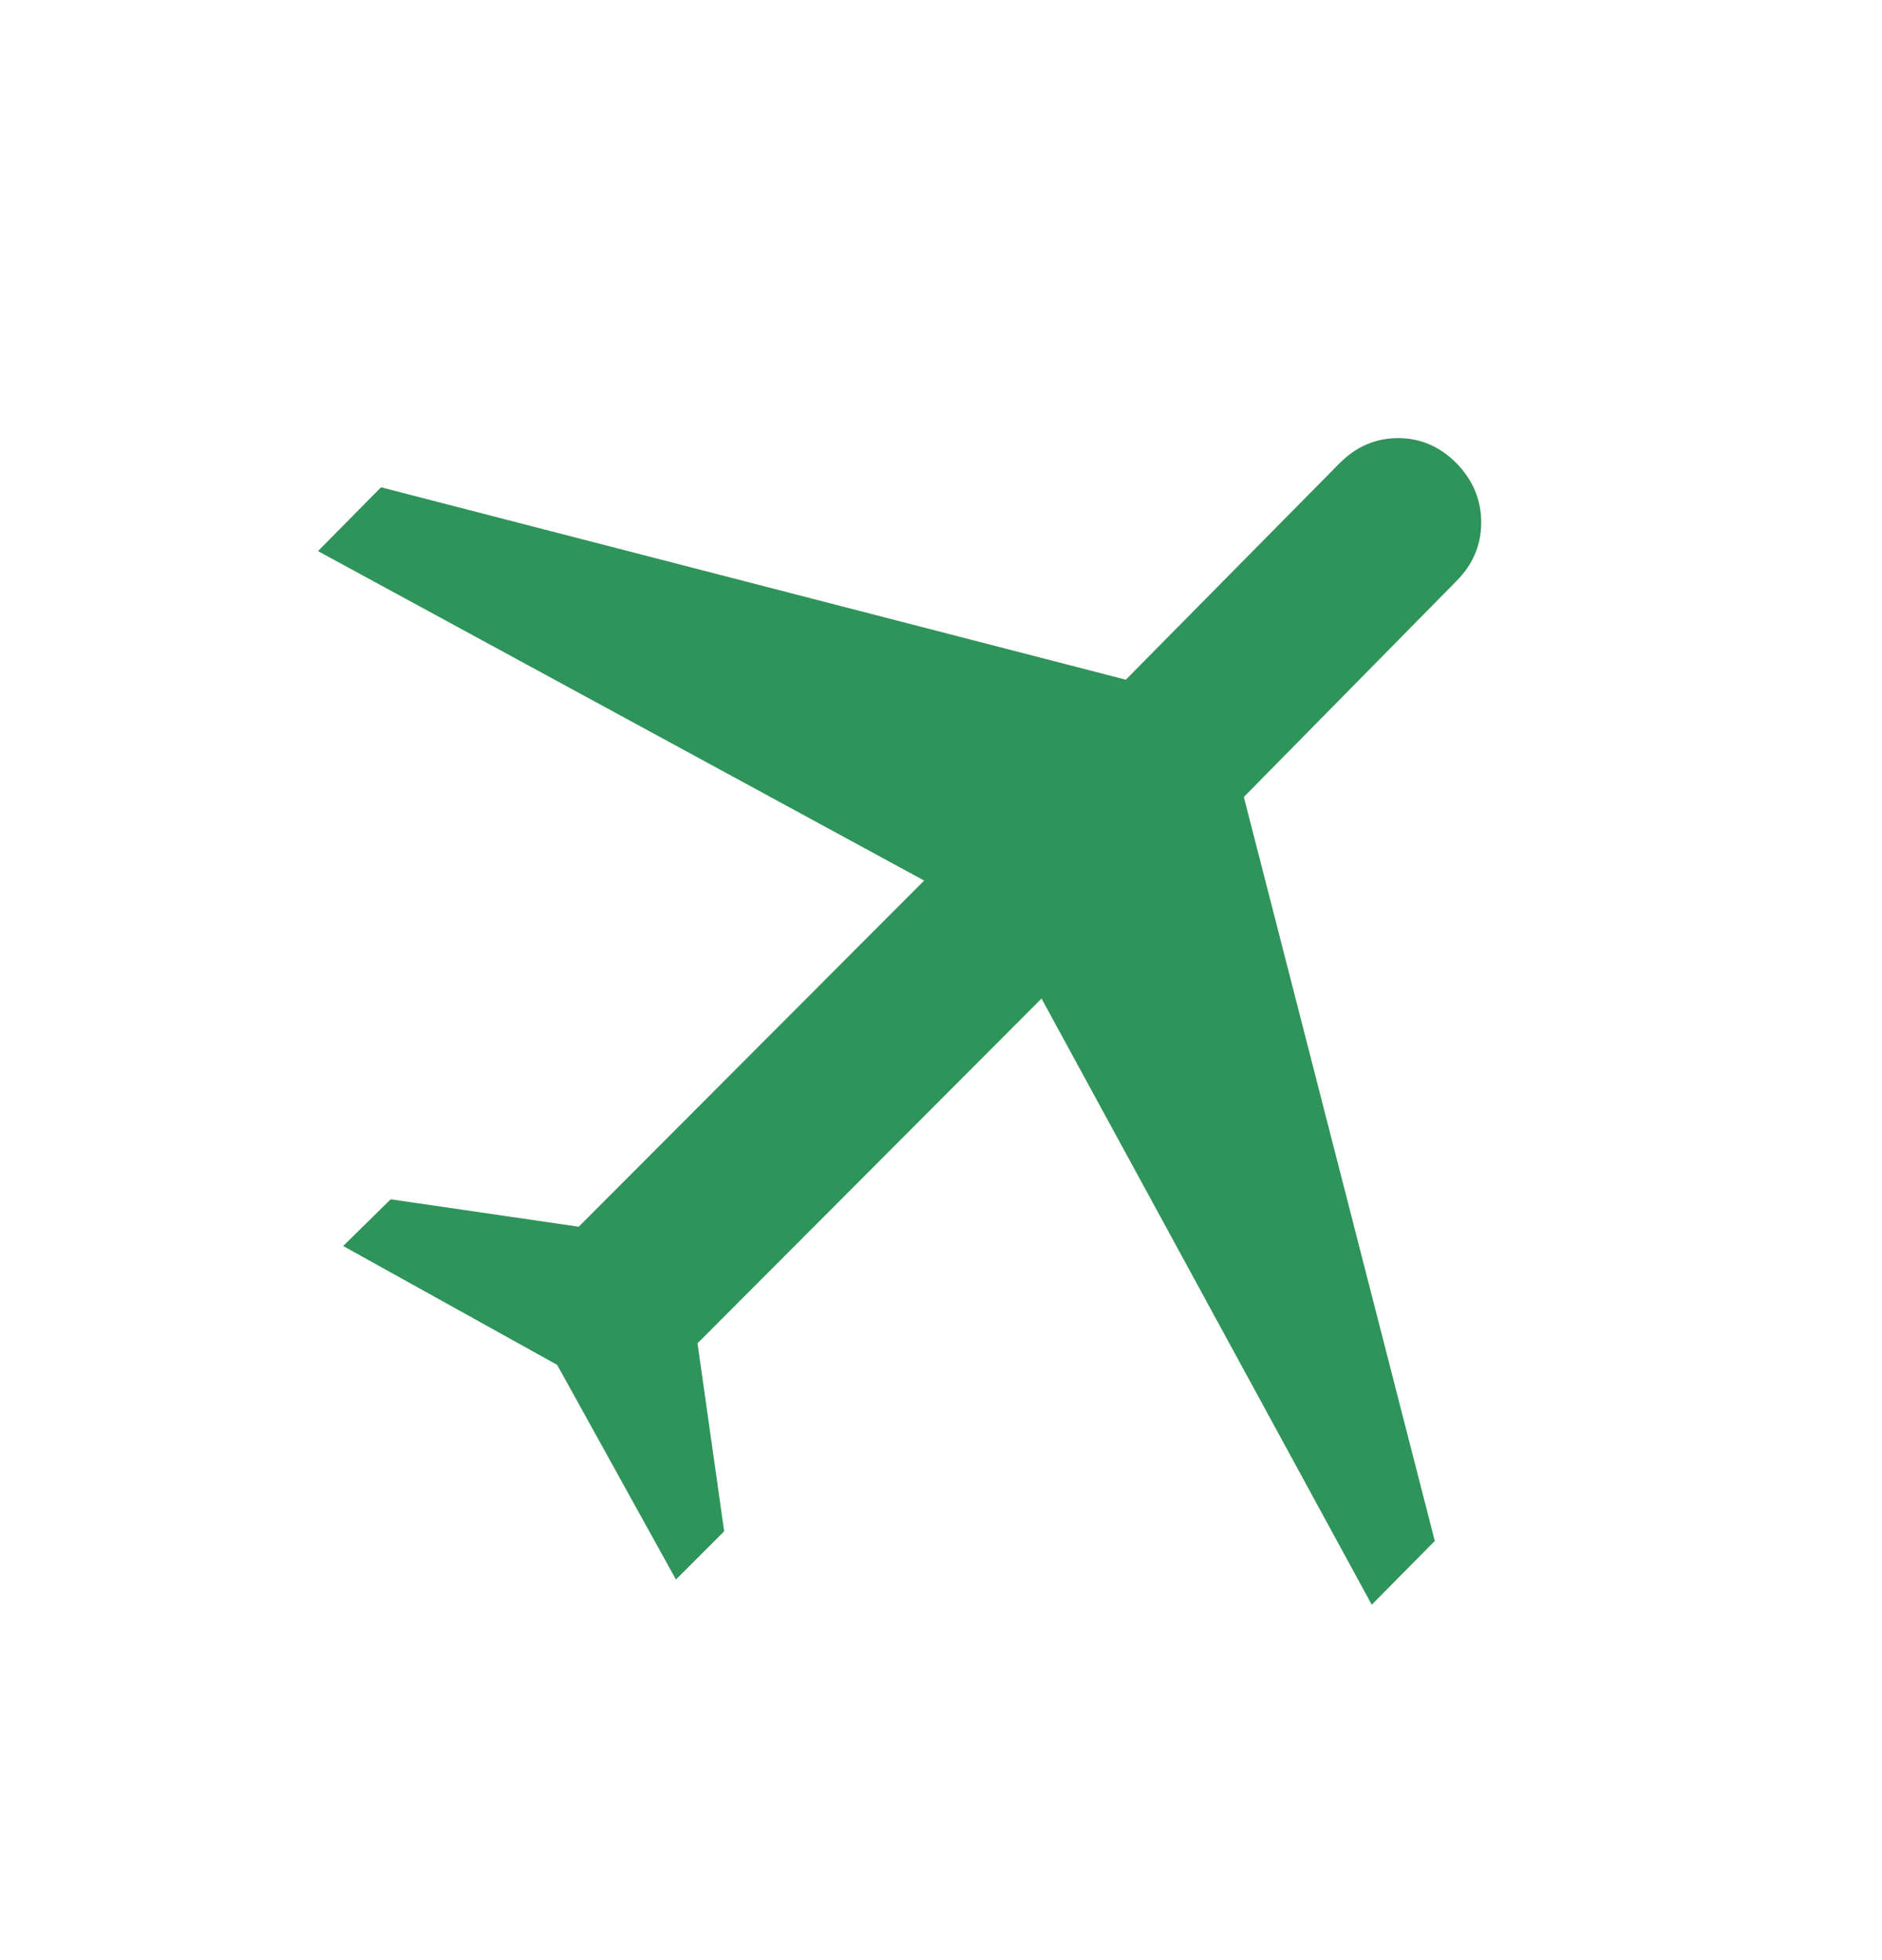 <svg width="24" height="25" viewBox="0 0 24 25" fill="none" xmlns="http://www.w3.org/2000/svg">
<path d="M7.105 17.408L4.376 15.892L4.982 15.296L7.38 15.646L11.785 11.231L4.055 7.029L4.859 6.215L14.357 8.669L17.085 5.906C17.297 5.694 17.545 5.588 17.829 5.588C18.113 5.588 18.36 5.694 18.572 5.906C18.784 6.124 18.889 6.376 18.889 6.663C18.889 6.951 18.784 7.2 18.572 7.412L15.862 10.165L18.297 19.654L17.493 20.467L13.282 12.736L8.895 17.133L9.235 19.531L8.62 20.146L7.105 17.408Z" fill="#2F945A"/>
</svg>
